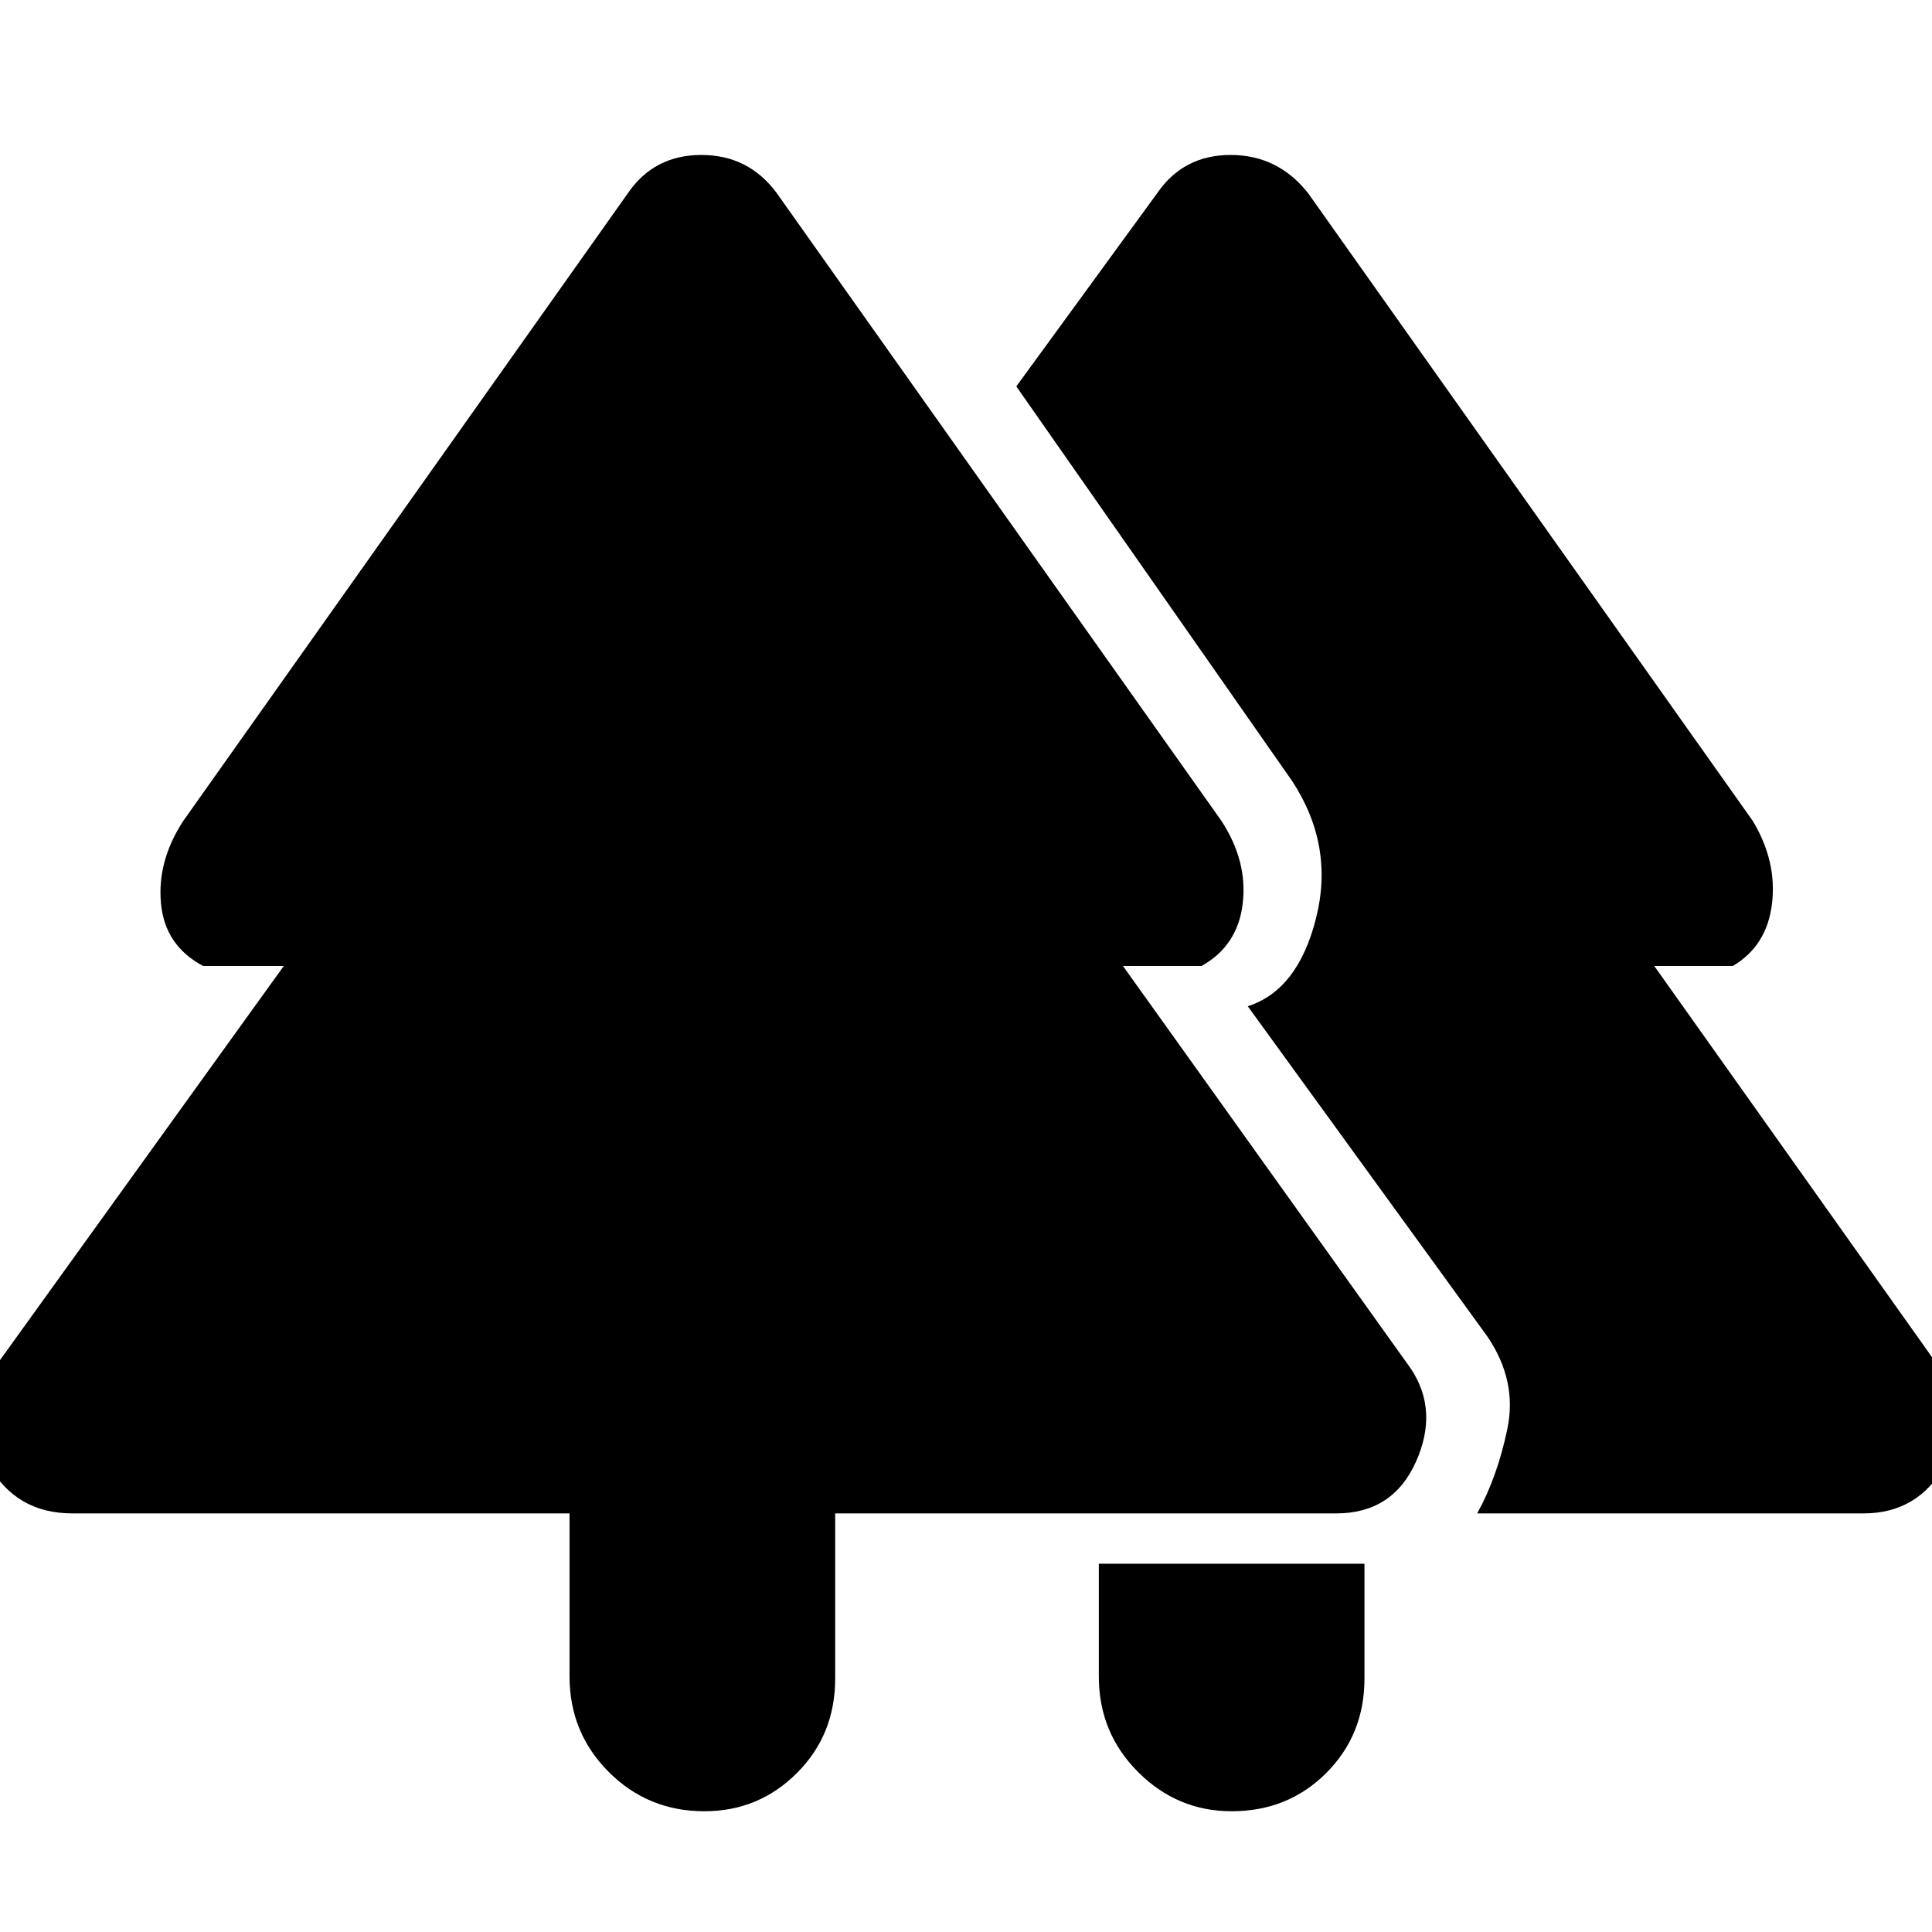 <svg xmlns="http://www.w3.org/2000/svg" height="48" width="48"><path d="M30.6 45q-1.35 0-2.325-.975-.975-.975-.975-2.375v-2.8h6.6v2.85q0 1.4-.95 2.35Q32 45 30.6 45Zm-13.1 0q-1.4 0-2.375-.975-.975-.975-.975-2.375V37.6H1.8q-1.4 0-2.075-1.2-.675-1.2.125-2.4l7.2-10h-2Q4.1 23.5 4 22.45q-.1-1.05.55-2.05L15.6 4.8q.65-.95 1.825-.95 1.175 0 1.875.95l11.05 15.6q.65 1 .525 2.05Q30.75 23.5 29.85 24H27.9l7.15 10q.7 1.05.125 2.325Q34.6 37.6 33.2 37.6H20.75v4.1q0 1.4-.95 2.35-.95.95-2.3.95Zm19.2-7.4q.5-.9.75-2.1.25-1.2-.5-2.3L31 25q1.25-.4 1.7-2.2.45-1.8-.6-3.4l-6.85-9.8 3.5-4.8q.65-.95 1.825-.95 1.175 0 1.925.95l11.05 15.6q.6 1 .475 2.05Q43.9 23.5 43.05 24H41.1l7.1 10q.8 1.2.125 2.4T46.3 37.6Z"/></svg>